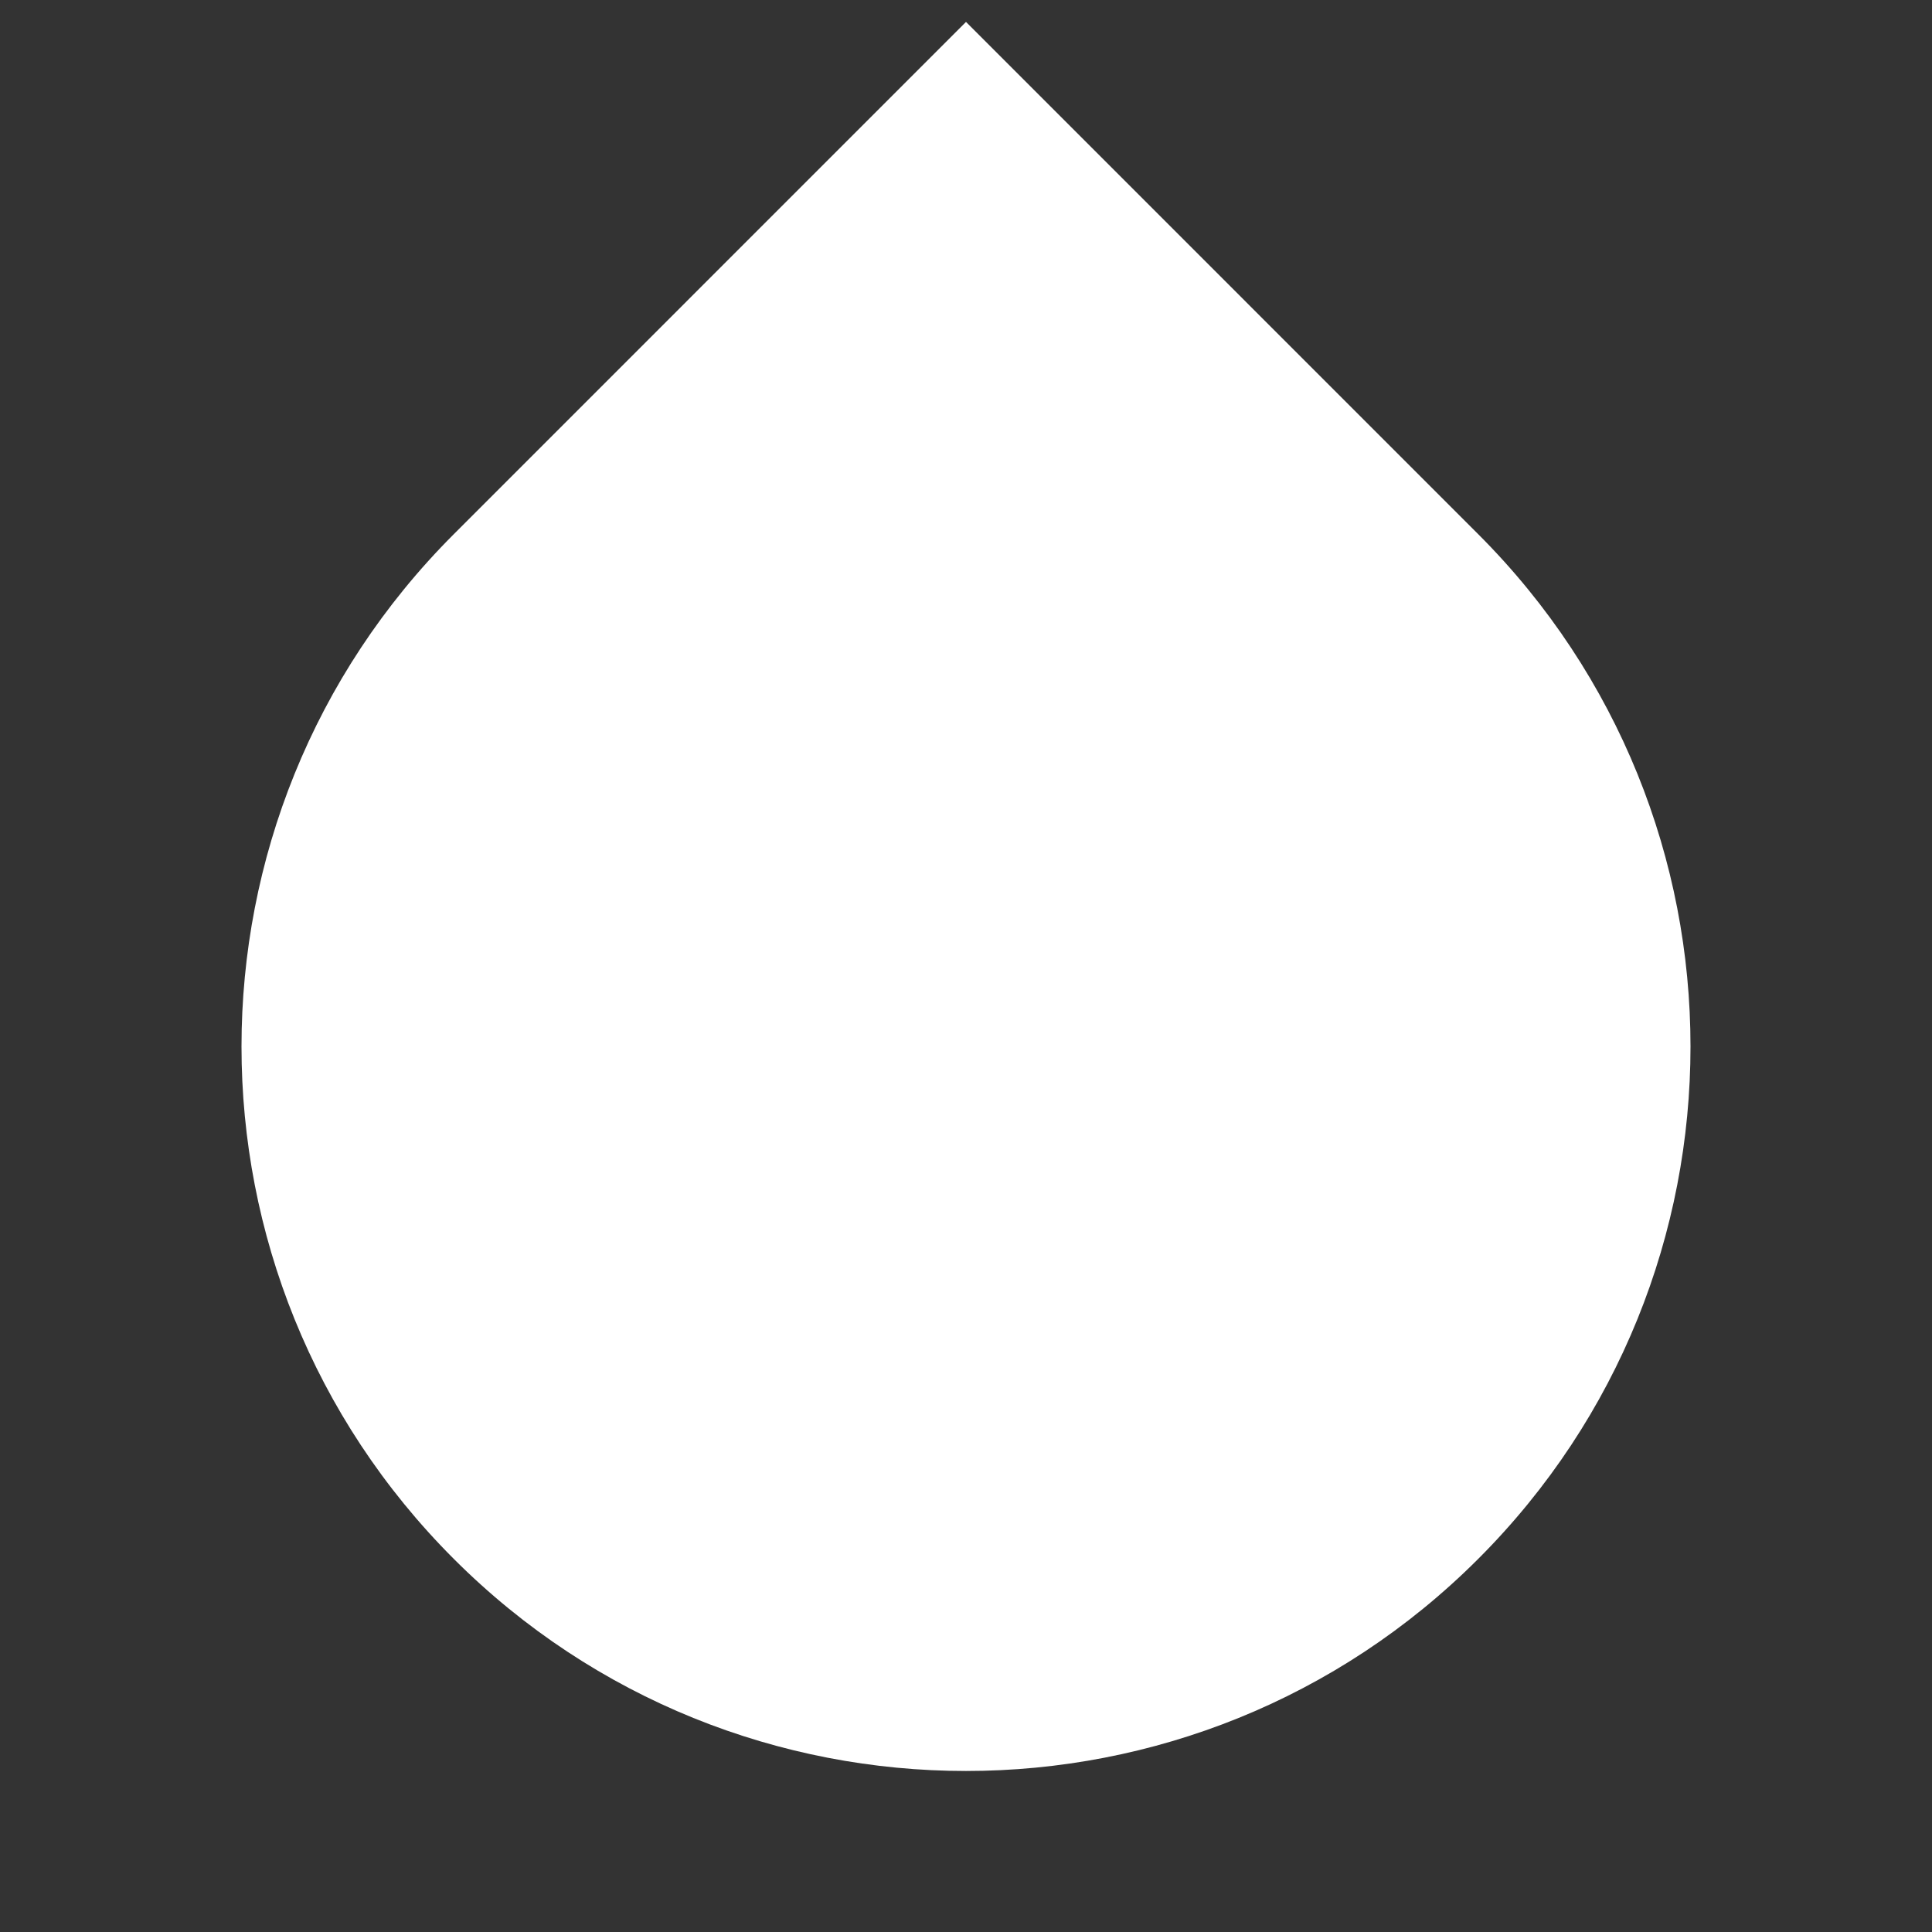 <?xml version="1.0" encoding="UTF-8"?>
<svg xmlns="http://www.w3.org/2000/svg" xmlns:xlink="http://www.w3.org/1999/xlink" width="32" height="32" viewBox="0 0 32 32" version="1.1">
<rect x="0" y="0" width="32" height="32" fill="#333333" stroke="none"/>
<g id="surface1">
<path style=" stroke:none;fill-rule:nonzero;fill:rgb(100%,100%,100%);fill-opacity:1;" d="M 7.516 8.848 L 16 0.363 L 24.484 8.848 C 29.172 13.535 29.172 21.133 24.484 25.82 C 19.801 30.504 12.199 30.504 7.516 25.82 C 2.828 21.133 2.828 13.535 7.516 8.848 Z M 7.516 8.848 "/>
</g>
</svg>
